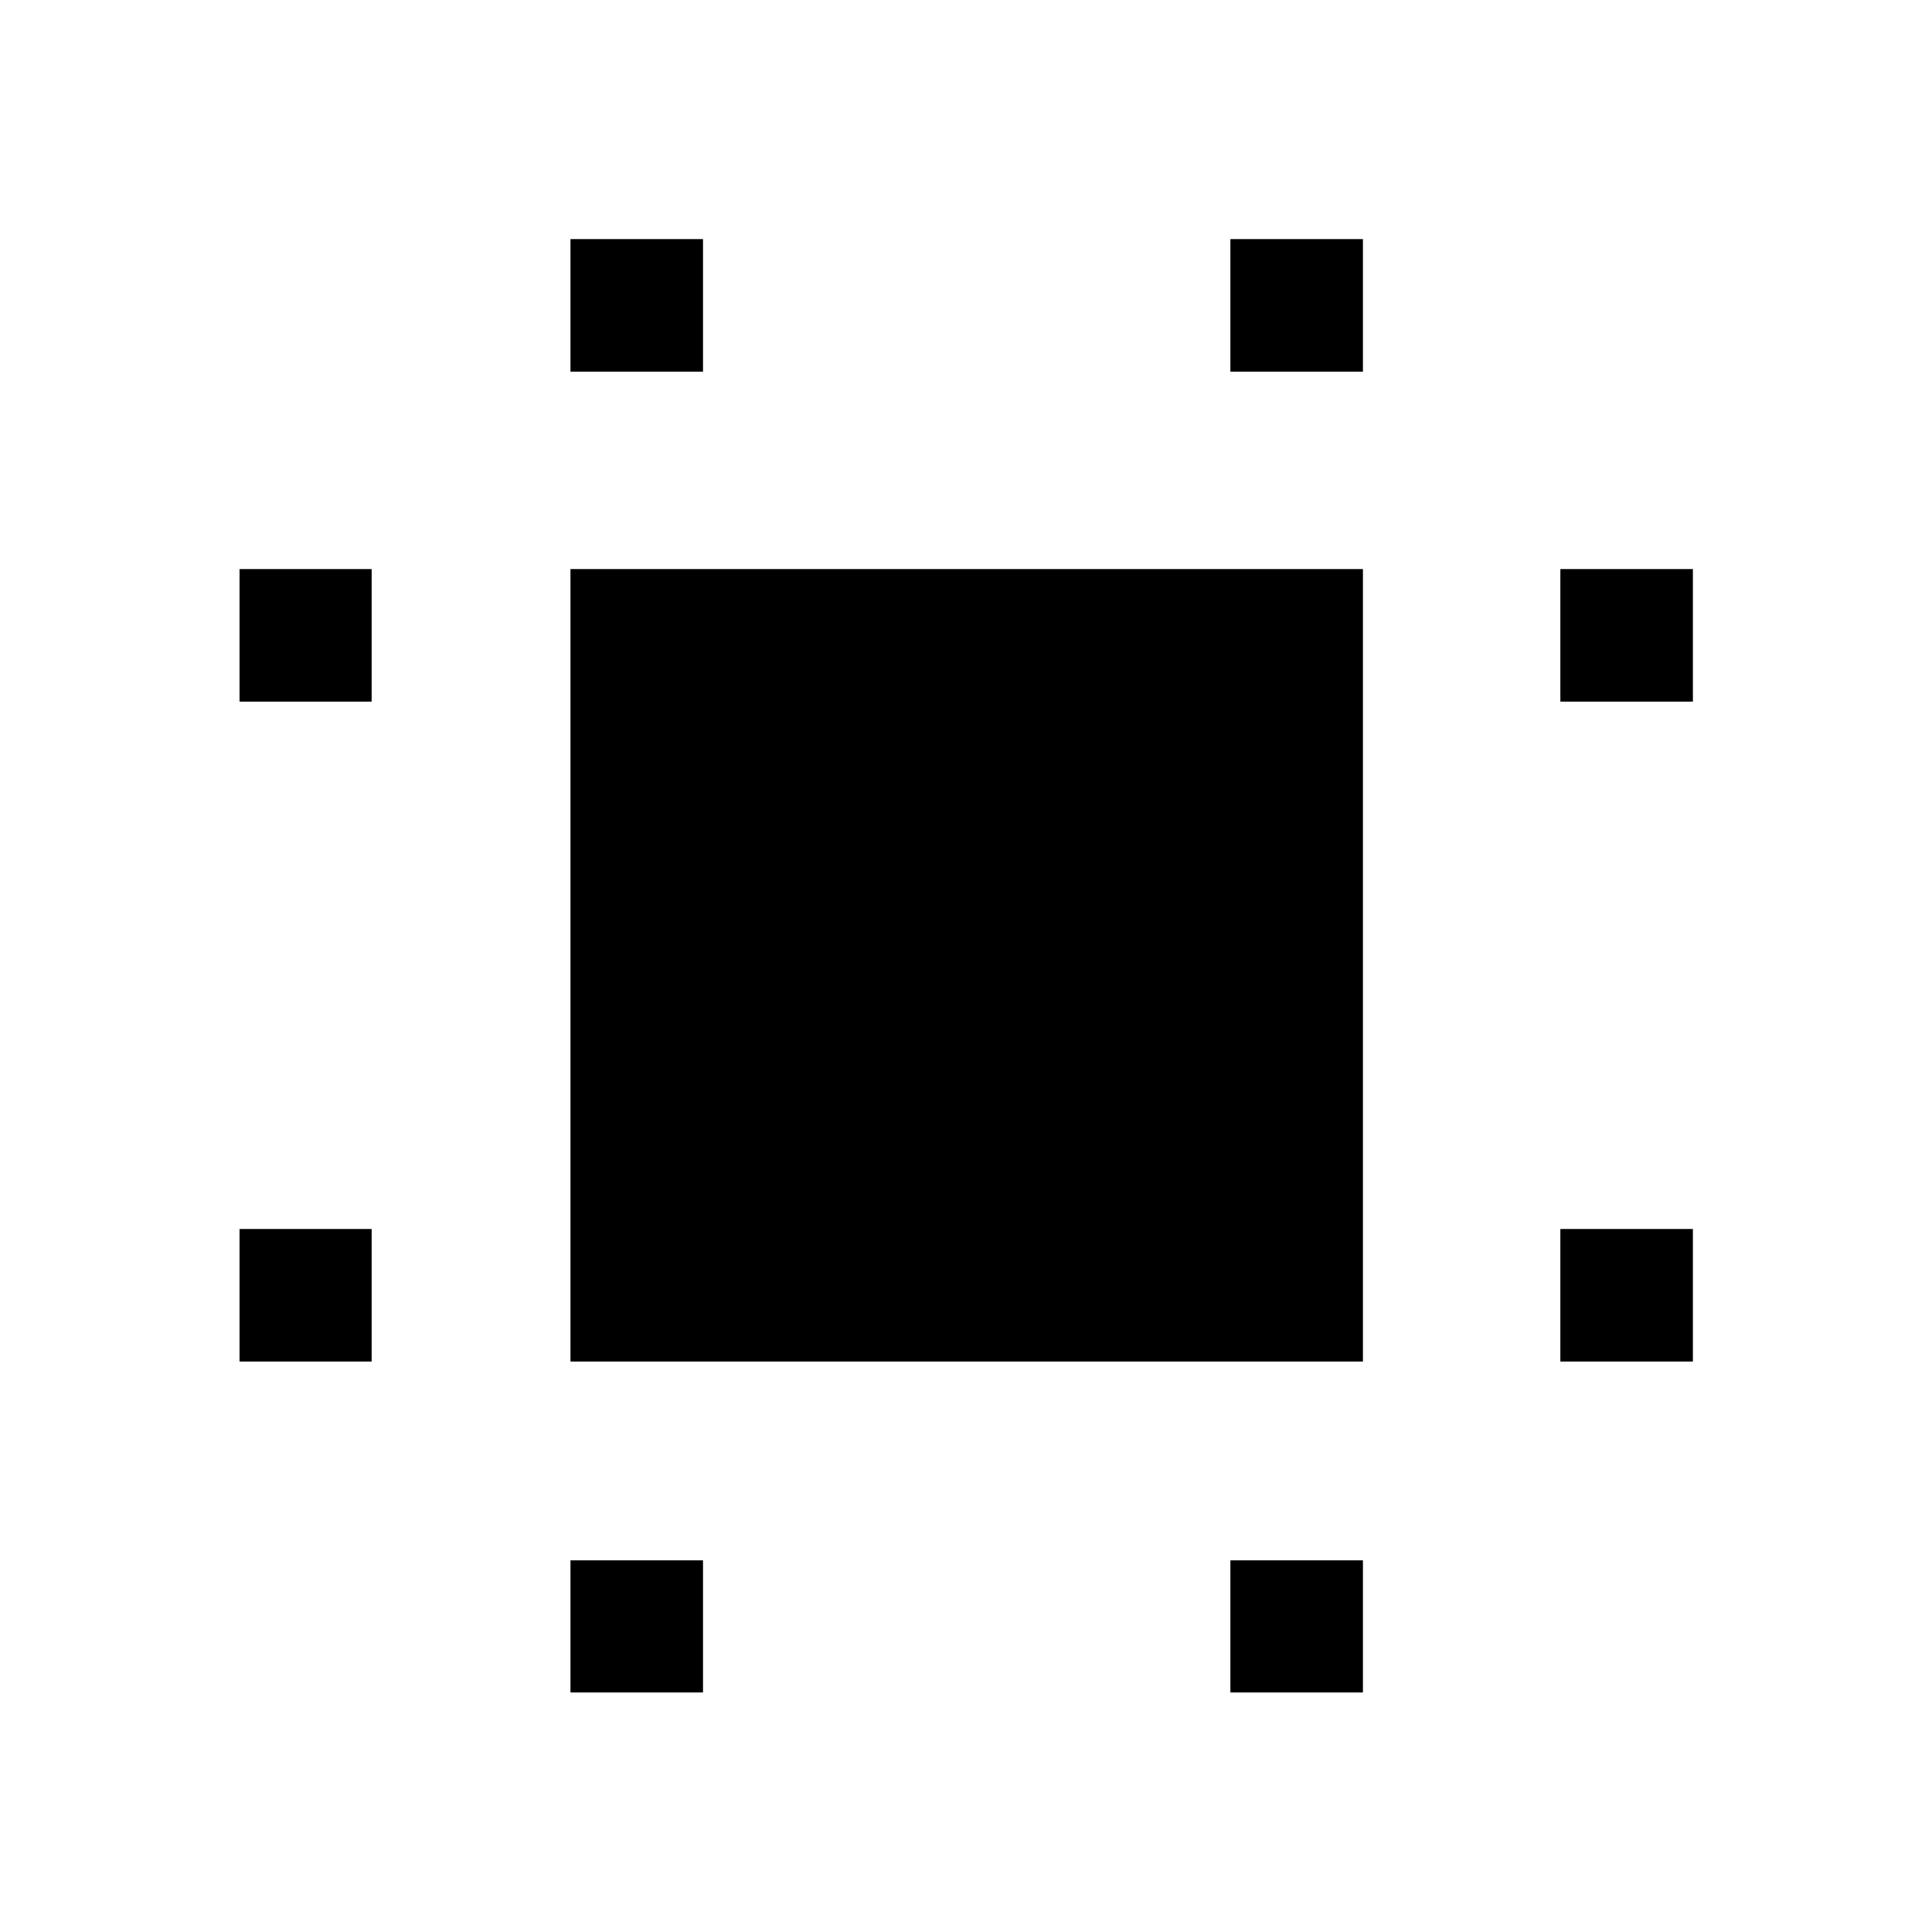 <svg xmlns="http://www.w3.org/2000/svg" height="48" viewBox="0 -960 960 960" width="48"><path d="M283.48-283.48v-393.78h393.78v393.78H283.48Zm-164.46 0v-65.87h65.63v65.87h-65.63Zm0-327.91v-65.87h65.63v65.87h-65.63Zm164.46 492.37v-65.63h65.87v65.63h-65.87Zm0-656.33v-65.87h65.87v65.87h-65.87Zm327.91 656.33v-65.63h65.87v65.63h-65.87Zm0-656.33v-65.87h65.87v65.87h-65.87Zm163.96 491.87v-65.87h65.87v65.87h-65.87Zm0-327.91v-65.87h65.87v65.87h-65.87Z"/></svg>